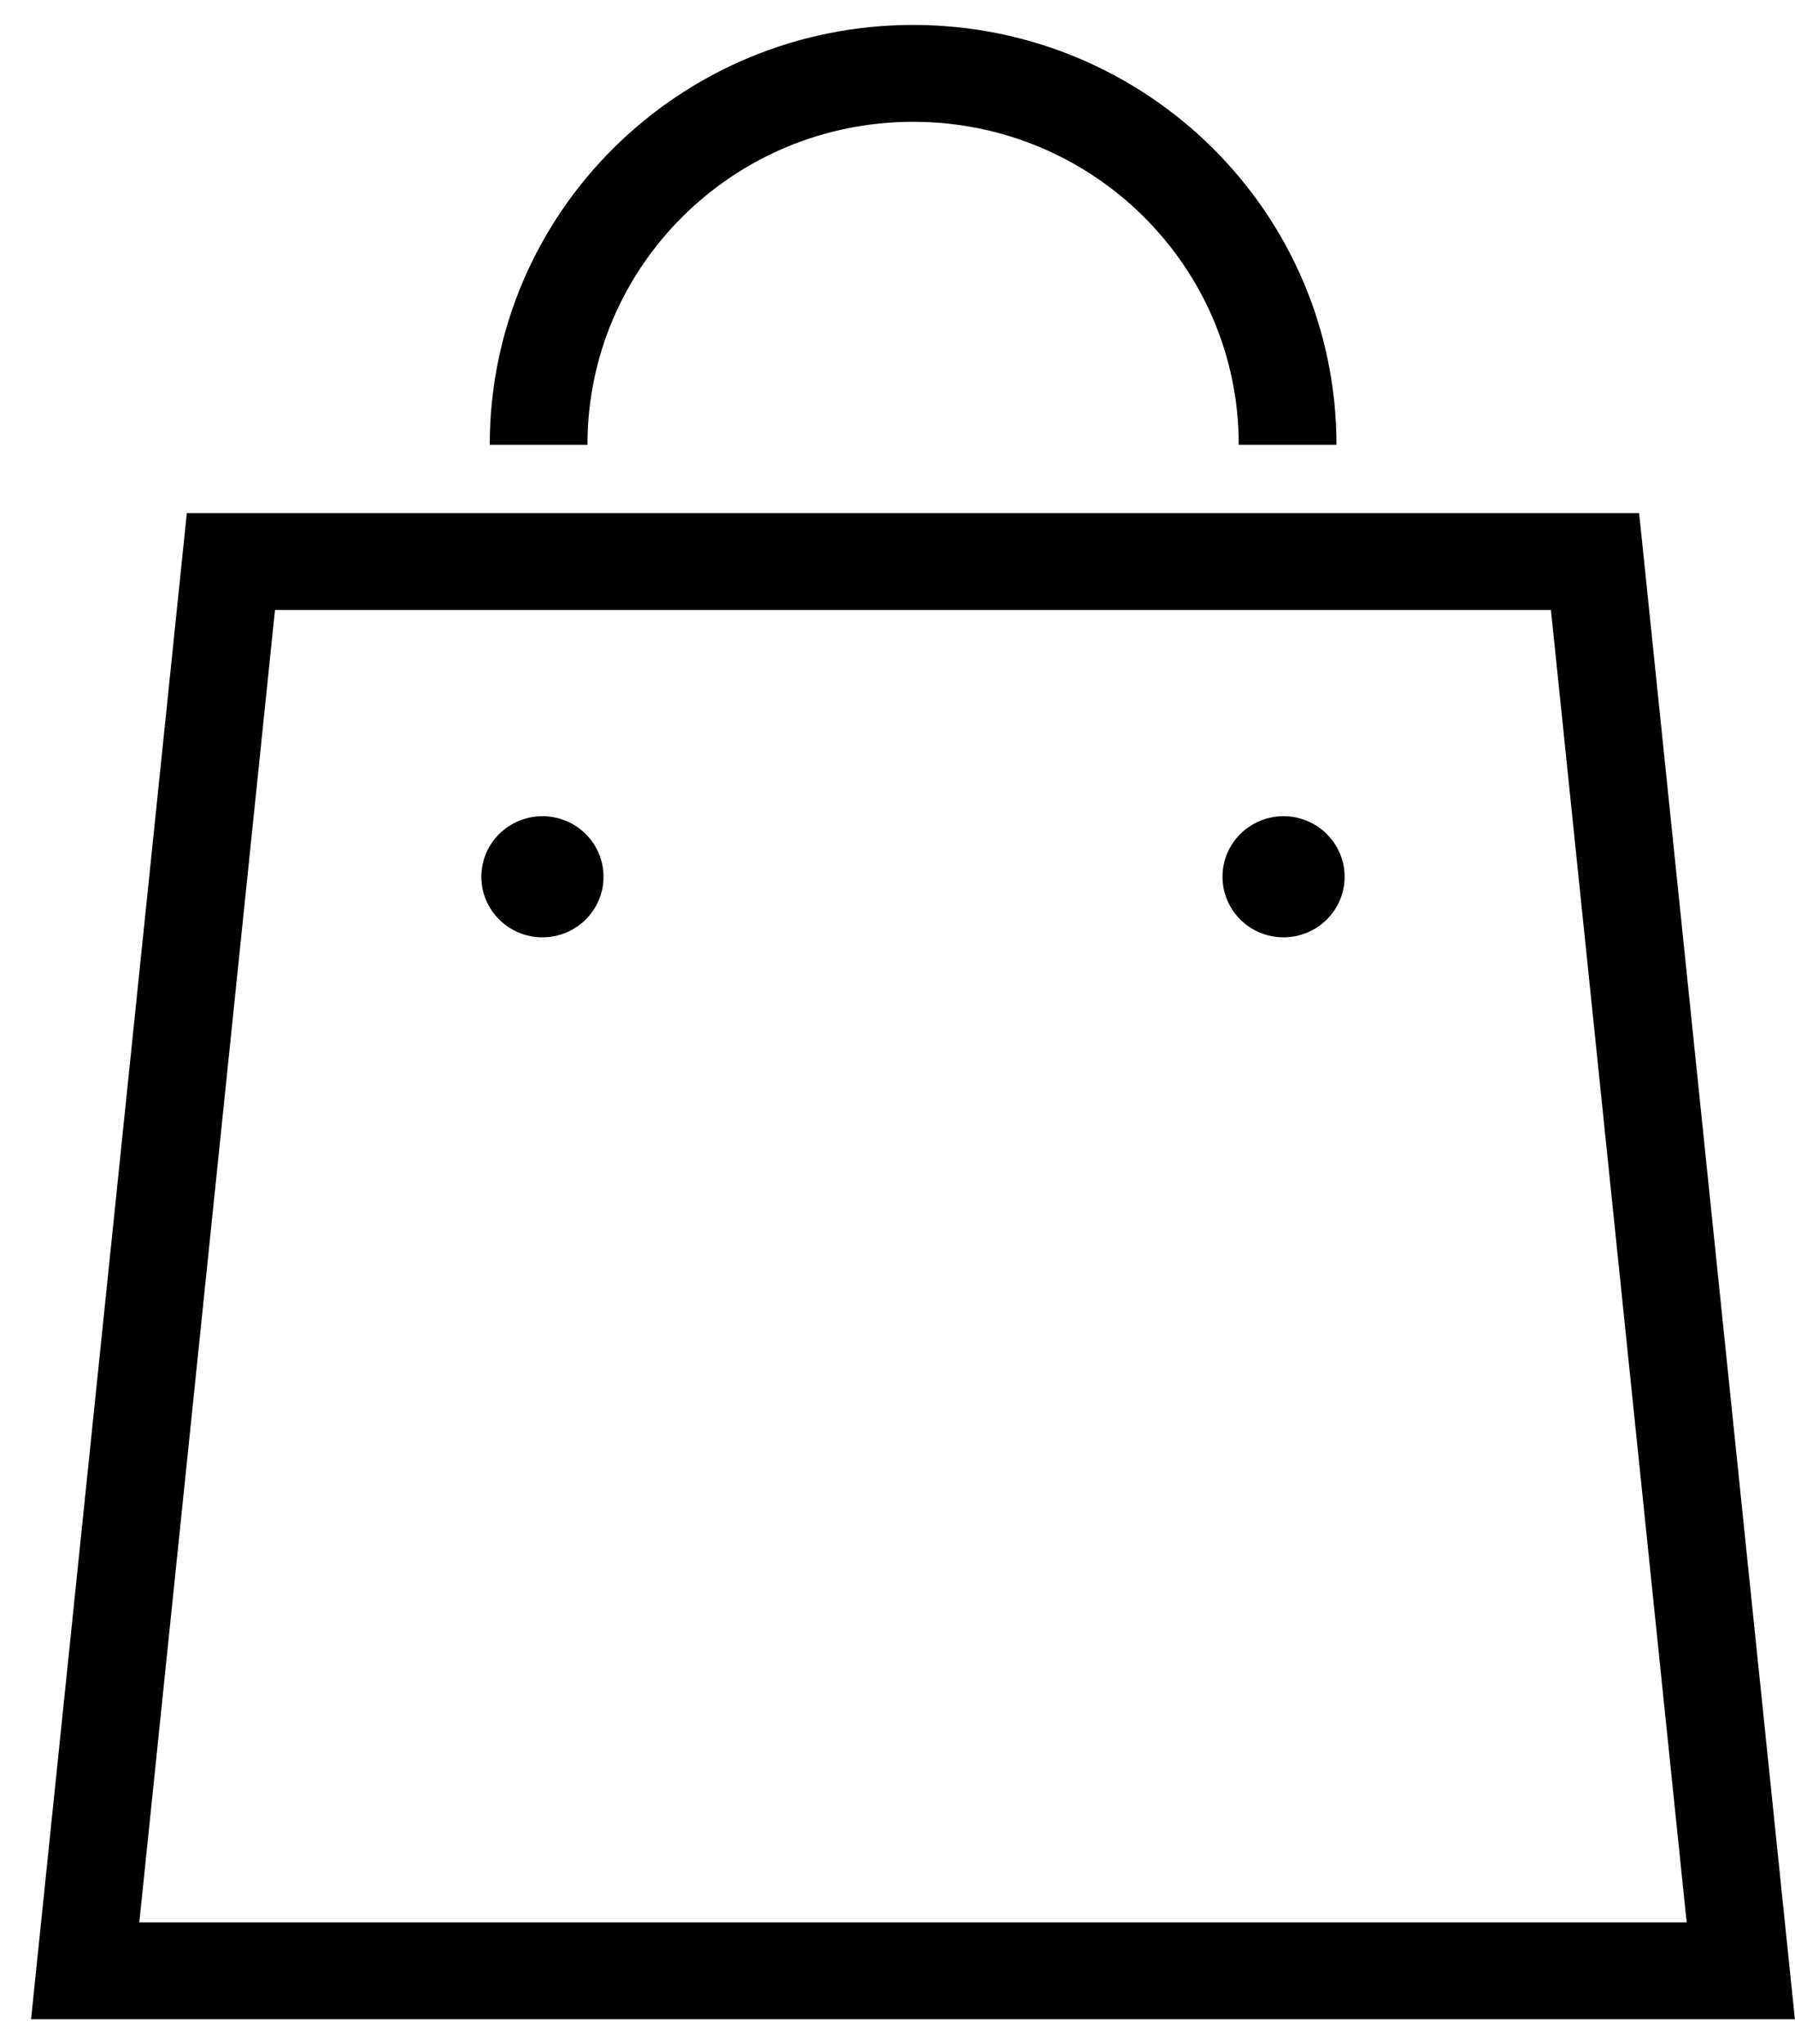 <svg width="36" height="41" viewBox="0 0 36 41" fill="none" xmlns="http://www.w3.org/2000/svg">
<g clip-path="url(#clip0_793_4792)">
<path d="M35.887 39.429L32.874 10.291H3.747L0.623 40.5H35.998L35.887 39.429ZM2.794 38.557L5.515 12.234H31.105L33.827 38.557H2.794Z" fill="black"/>
<path d="M10.879 16.371C10.202 16.371 9.654 16.915 9.654 17.586C9.654 18.256 10.202 18.8 10.879 18.8C11.556 18.8 12.104 18.256 12.104 17.586C12.104 16.915 11.556 16.371 10.879 16.371Z" fill="black"/>
<path d="M25.742 16.371C25.065 16.371 24.518 16.915 24.518 17.586C24.518 18.256 25.066 18.8 25.742 18.8C26.419 18.8 26.967 18.256 26.967 17.586C26.967 16.915 26.419 16.371 25.742 16.371Z" fill="black"/>
<path d="M13.694 4.34C14.88 3.166 16.506 2.444 18.313 2.443C20.12 2.444 21.746 3.166 22.931 4.34C24.115 5.516 24.844 7.129 24.844 8.921H26.804C26.803 4.27 23.003 0.501 18.313 0.5C13.623 0.501 9.823 4.27 9.822 8.921H11.782C11.782 7.129 12.511 5.516 13.694 4.34Z" fill="black"/>
</g>
<defs>
<clipPath id="clip0_793_4792">
<rect width="35.375" height="40" fill="white" transform="translate(0.623 0.5)"/>
</clipPath>
</defs>
</svg>

